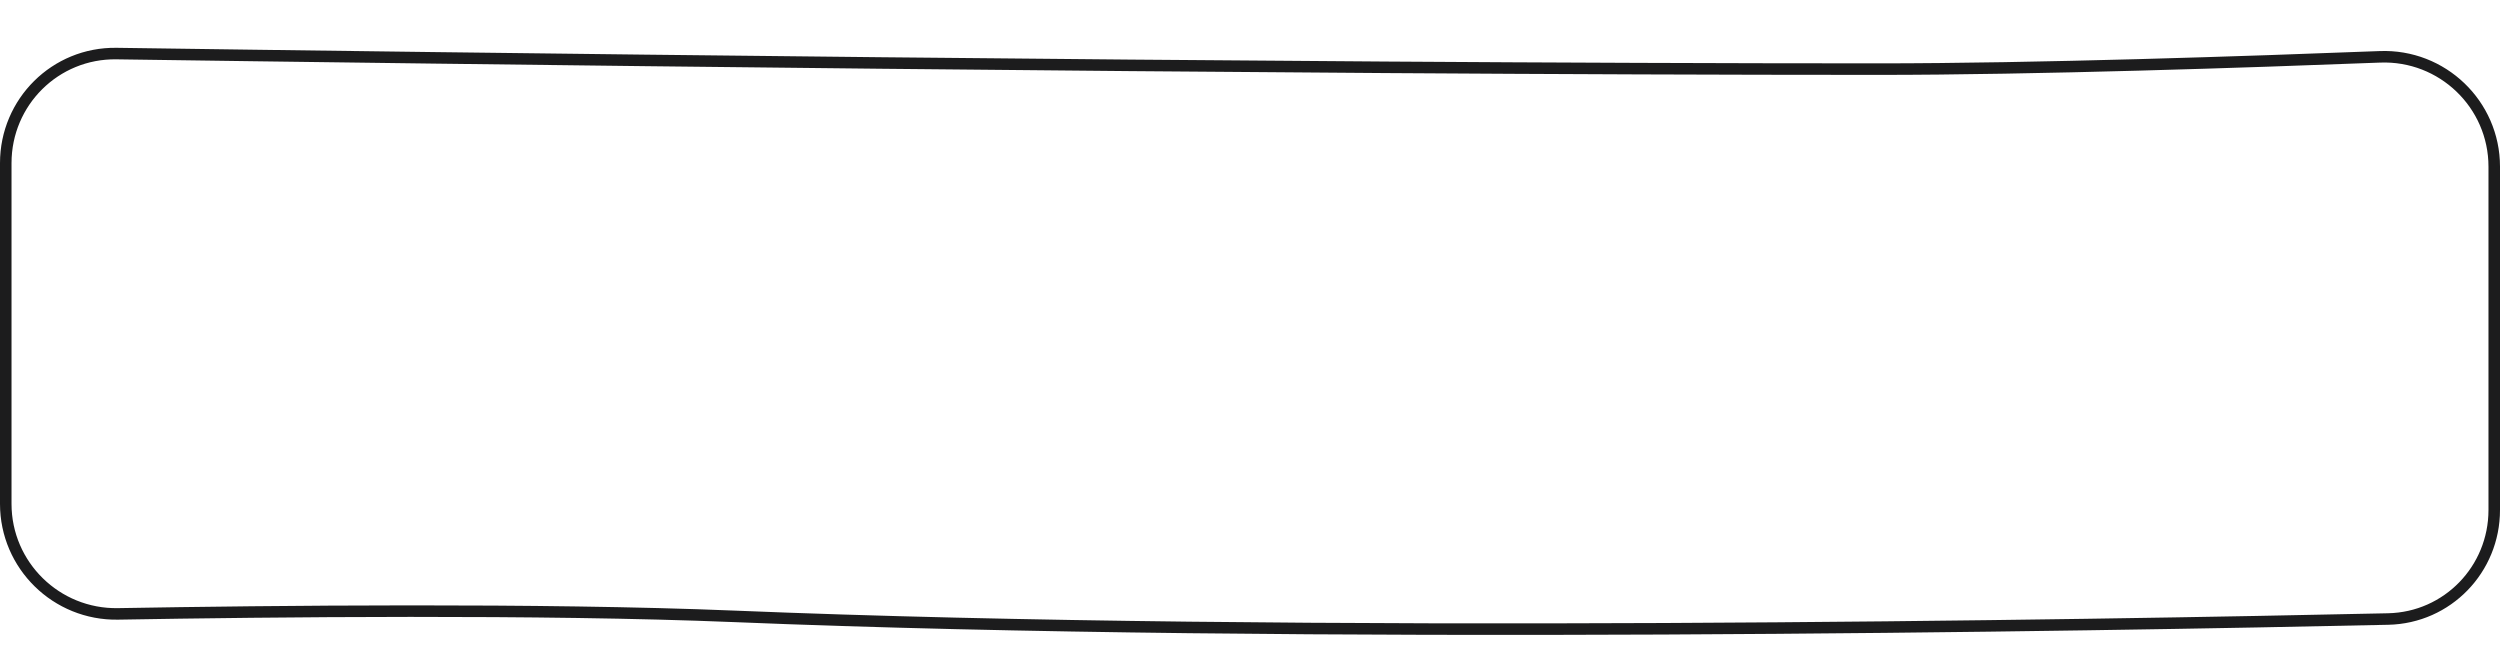 <svg width="217" height="56" viewBox="0 0 217 56" fill="none" xmlns="http://www.w3.org/2000/svg">
<g filter="url(#filter0_d_2_370)">
<path d="M0 10.157C0 4.573 4.533 0.069 10.116 0.15C36.571 0.529 109.464 1.5 163.037 1.5C176.631 1.5 195.127 0.876 206.554 0.433C212.251 0.213 217 4.765 217 10.467V40.267C217 45.684 212.724 50.112 207.308 50.231C182.03 50.787 112.664 52.011 63.722 50C46.838 49.306 23.492 49.555 10.252 49.786C4.627 49.884 0 45.359 0 39.734V10.157Z" fill="white"/>
<path d="M0.5 10.157C0.5 4.85 4.807 0.573 10.109 0.65C36.564 1.029 109.46 2 163.037 2C176.642 2 195.147 1.376 206.573 0.933C211.988 0.723 216.5 5.05 216.5 10.467V40.267C216.5 45.416 212.438 49.618 207.297 49.731C182.018 50.287 112.667 51.51 63.743 49.5C46.843 48.806 23.483 49.055 10.243 49.286C4.896 49.379 0.5 45.078 0.5 39.734V10.157Z" stroke="#1C1C1D"/>
</g>
<defs>
<filter id="filter0_d_2_370" x="0" y="0.149" width="217" height="54.962" filterUnits="userSpaceOnUse" color-interpolation-filters="sRGB">
<feFlood flood-opacity="0" result="BackgroundImageFix"/>
<feColorMatrix in="SourceAlpha" type="matrix" values="0 0 0 0 0 0 0 0 0 0 0 0 0 0 0 0 0 0 127 0" result="hardAlpha"/>
<feOffset dy="4"/>
<feColorMatrix type="matrix" values="0 0 0 0 0.125 0 0 0 0 0.125 0 0 0 0 0.125 0 0 0 1 0"/>
<feBlend mode="normal" in2="BackgroundImageFix" result="effect1_dropShadow_2_370"/>
<feBlend mode="normal" in="SourceGraphic" in2="effect1_dropShadow_2_370" result="shape"/>
</filter>
</defs>
</svg>

